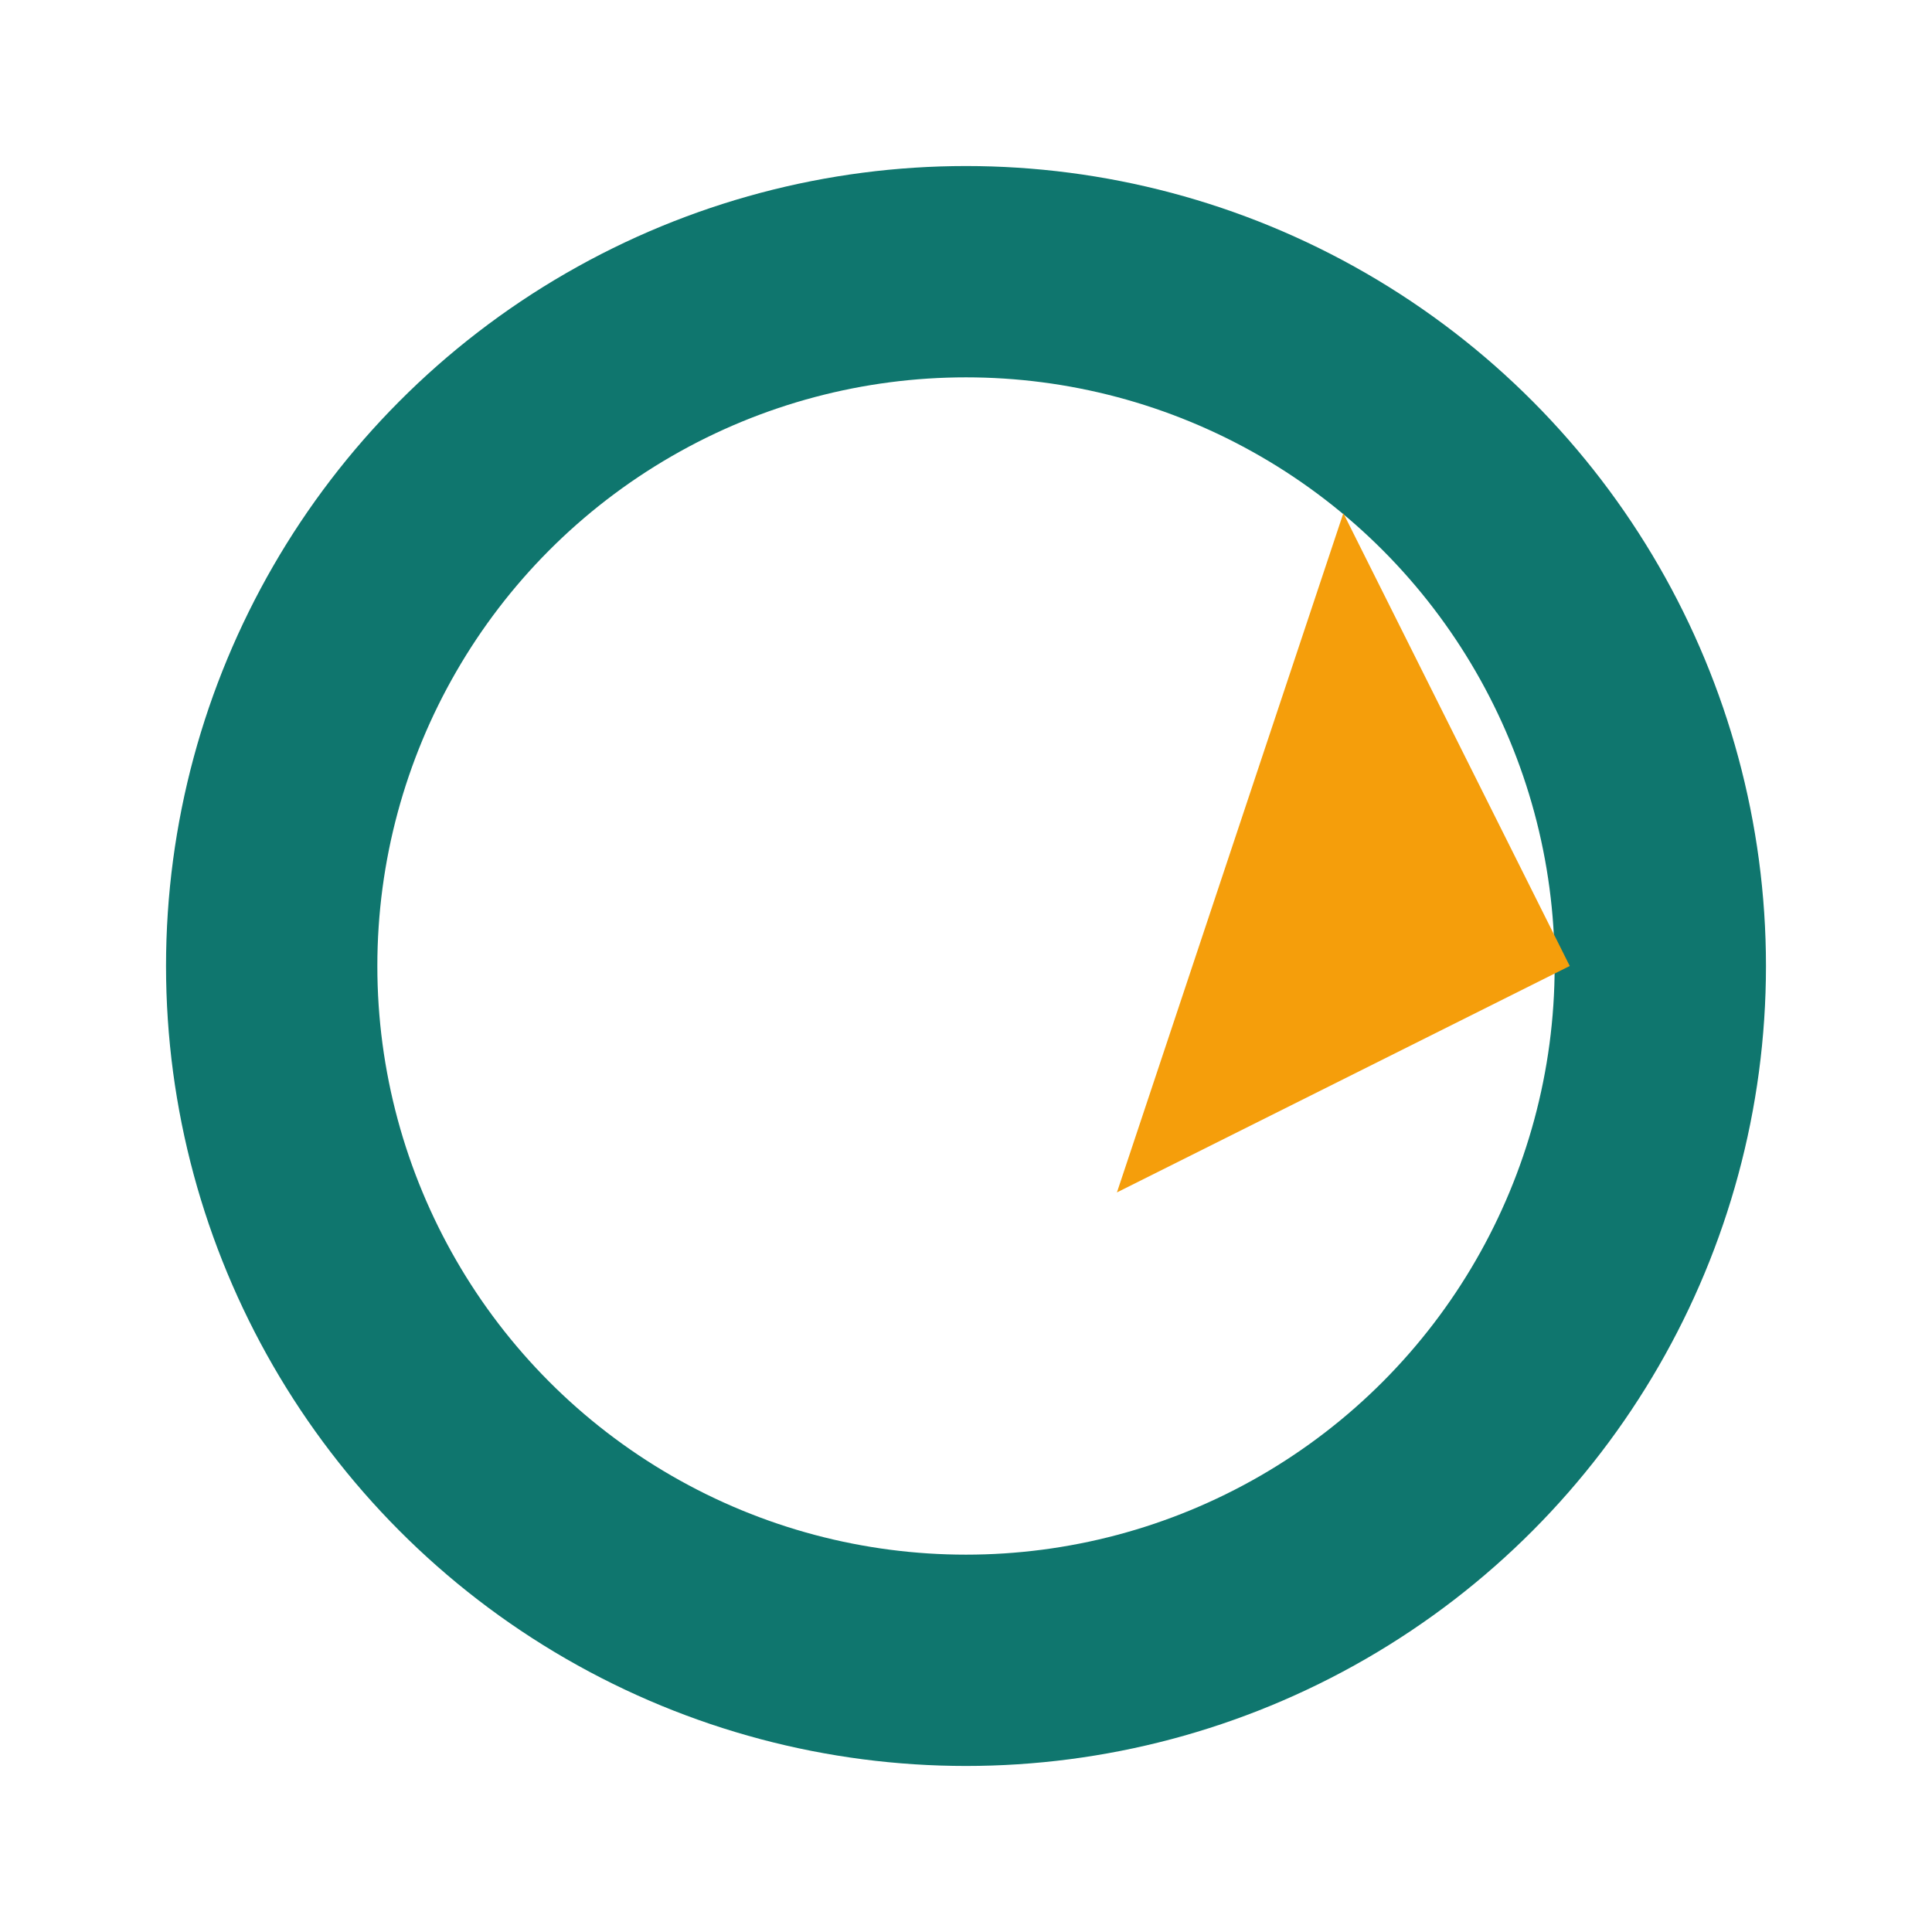 <svg viewBox="0 0 256 256" xmlns="http://www.w3.org/2000/svg" role="img" aria-label="Click’App icon – ring with arrowleaf">
  <!-- Teal ring -->
  <circle cx="128" cy="128" r="92" fill="none" stroke="#0F766E" stroke-width="28"/>
  <!-- Amber wedge pointer (entering from top-right) -->
  <path d="M178 68 L208 128 L148 158 Z" fill="#F59E0B"/>
</svg>
